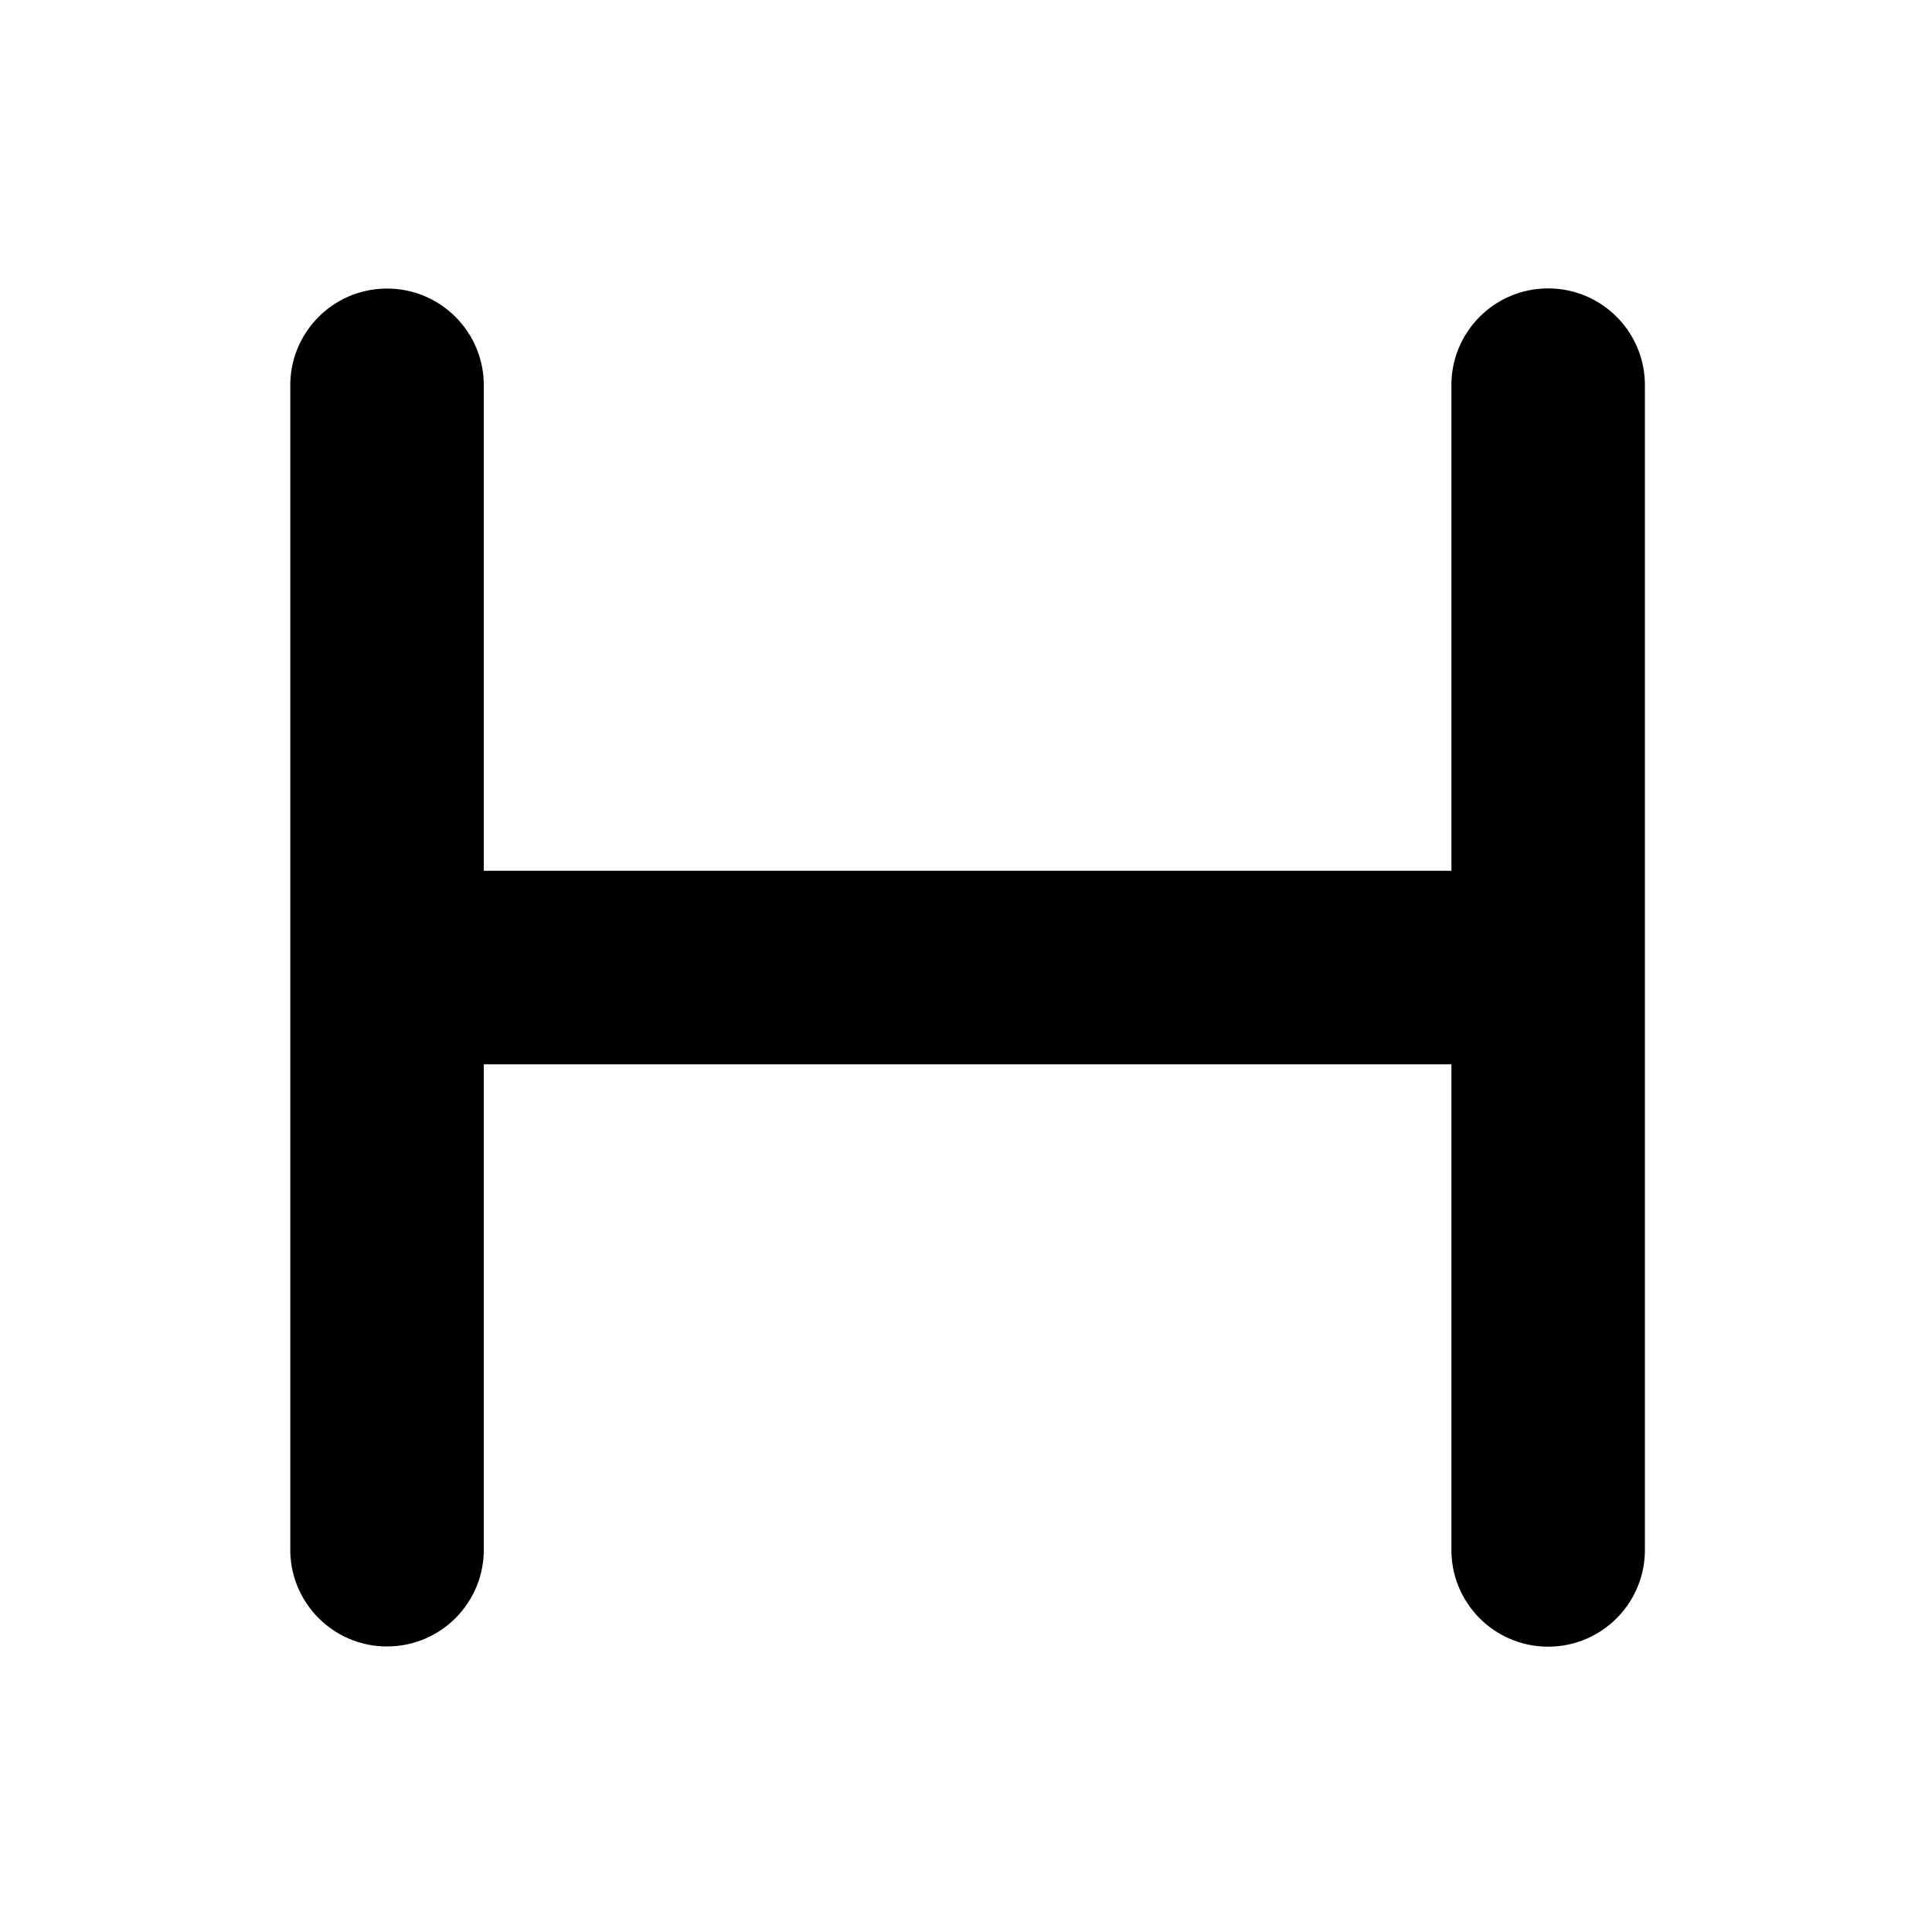 <?xml version="1.0" encoding="UTF-8"?>
<!-- Created with Inkscape (http://www.inkscape.org/) -->
<svg width="500" height="500" version="1.1" viewBox="0 0 132.29 132.29" xmlns="http://www.w3.org/2000/svg" xmlns:cc="http://creativecommons.org/ns#" xmlns:dc="http://purl.org/dc/elements/1.1/" xmlns:rdf="http://www.w3.org/1999/02/22-rdf-syntax-ns#">
 <g transform="translate(0 -164.71)">
  <g transform="translate(-2e-6 2.5e-6)">
   <path transform="matrix(.265 0 0 .265 2e-6 164.71)" d="m99.707 74.559c-13.859 0.166-24.938 11.574-24.699 25.432v300.02c-0.233 13.97 11.027 25.419 24.999 25.419 13.972 0 25.232-11.45 24.999-25.419v-125.01h250.02v125.01c-0.264 13.991 11.005 25.474 24.998 25.474 13.993 0 25.262-11.484 24.998-25.474v-300.02c0.264-13.991-11.005-25.474-24.998-25.474-13.993 0-25.262 11.484-24.998 25.474v125.01h-250.02v-125.01c0.243-14.093-11.205-25.601-25.299-25.432z" color="#000000" color-rendering="auto" dominant-baseline="auto" image-rendering="auto" shape-rendering="auto" solid-color="#000000" style="font-feature-settings:normal;font-variant-alternates:normal;font-variant-caps:normal;font-variant-ligatures:normal;font-variant-numeric:normal;font-variant-position:normal;isolation:auto;mix-blend-mode:normal;shape-padding:0;text-decoration-color:#000000;text-decoration-line:none;text-decoration-style:solid;text-indent:0;text-orientation:mixed;text-transform:none;white-space:normal"/>
  </g>
 </g>
</svg>
